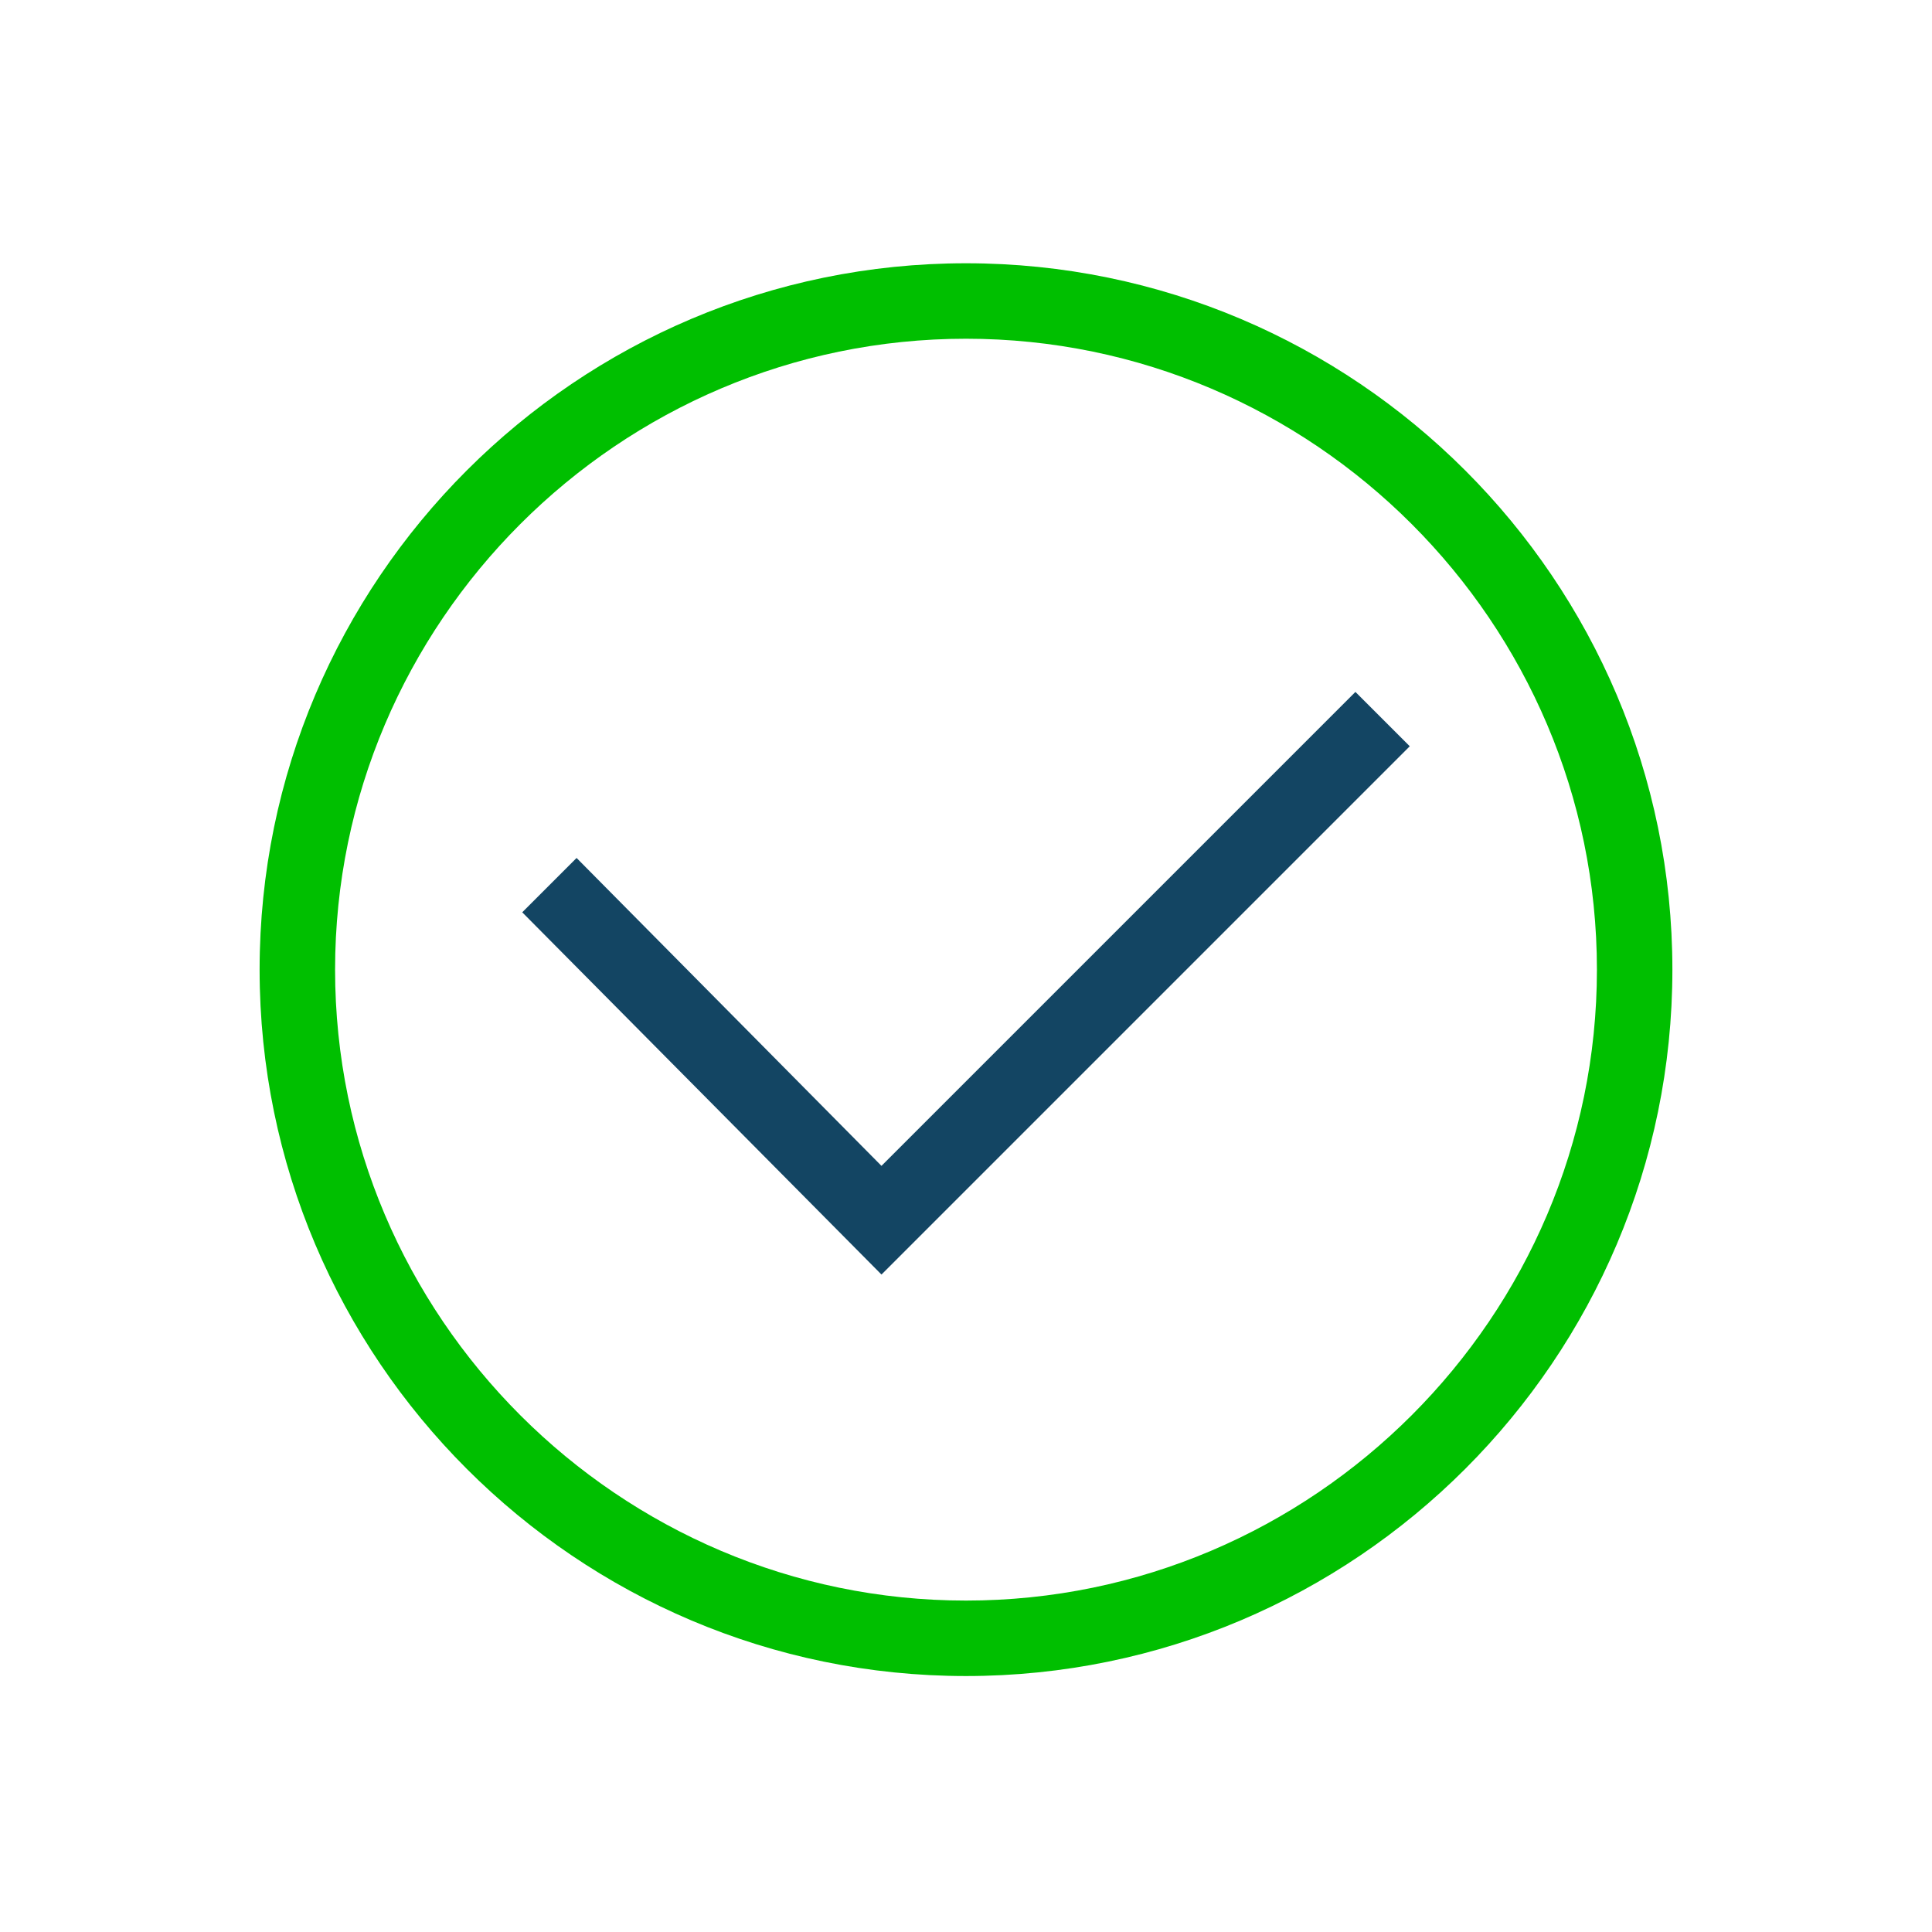 <svg width="64" height="64" xmlns="http://www.w3.org/2000/svg">

 <g>
  <title>background</title>
  <rect fill="none" id="canvas_background" height="402" width="582" y="-1" x="-1"/>
 </g>
 <g>
  <title>Layer 1</title>
  <path fill="#00bf00" id="Fill-43" d="m32,55.521c-12.9,0 -23.4,-10.5 -23.4,-23.4c0,-12.9 10.5,-23.4 23.4,-23.4c12.9,0 23.4,10.5 23.4,23.4c0,12.9 -10.5,23.4 -23.4,23.4l0,0zm0,-44.3c-11.5,0 -20.9,9.4 -20.9,20.9s9.4,20.9 20.9,20.9s20.9,-9.4 20.9,-20.9s-9.4,-20.9 -20.9,-20.9l0,0z" class="st0"/>
  <polyline fill="#134563" points="29.2,42.221 17.3,30.221 19.1,28.421 29.2,38.621 44.9,22.921 46.7,24.721 29.2,42.221 " id="Fill-44" class="st0"/>
 </g>
</svg>